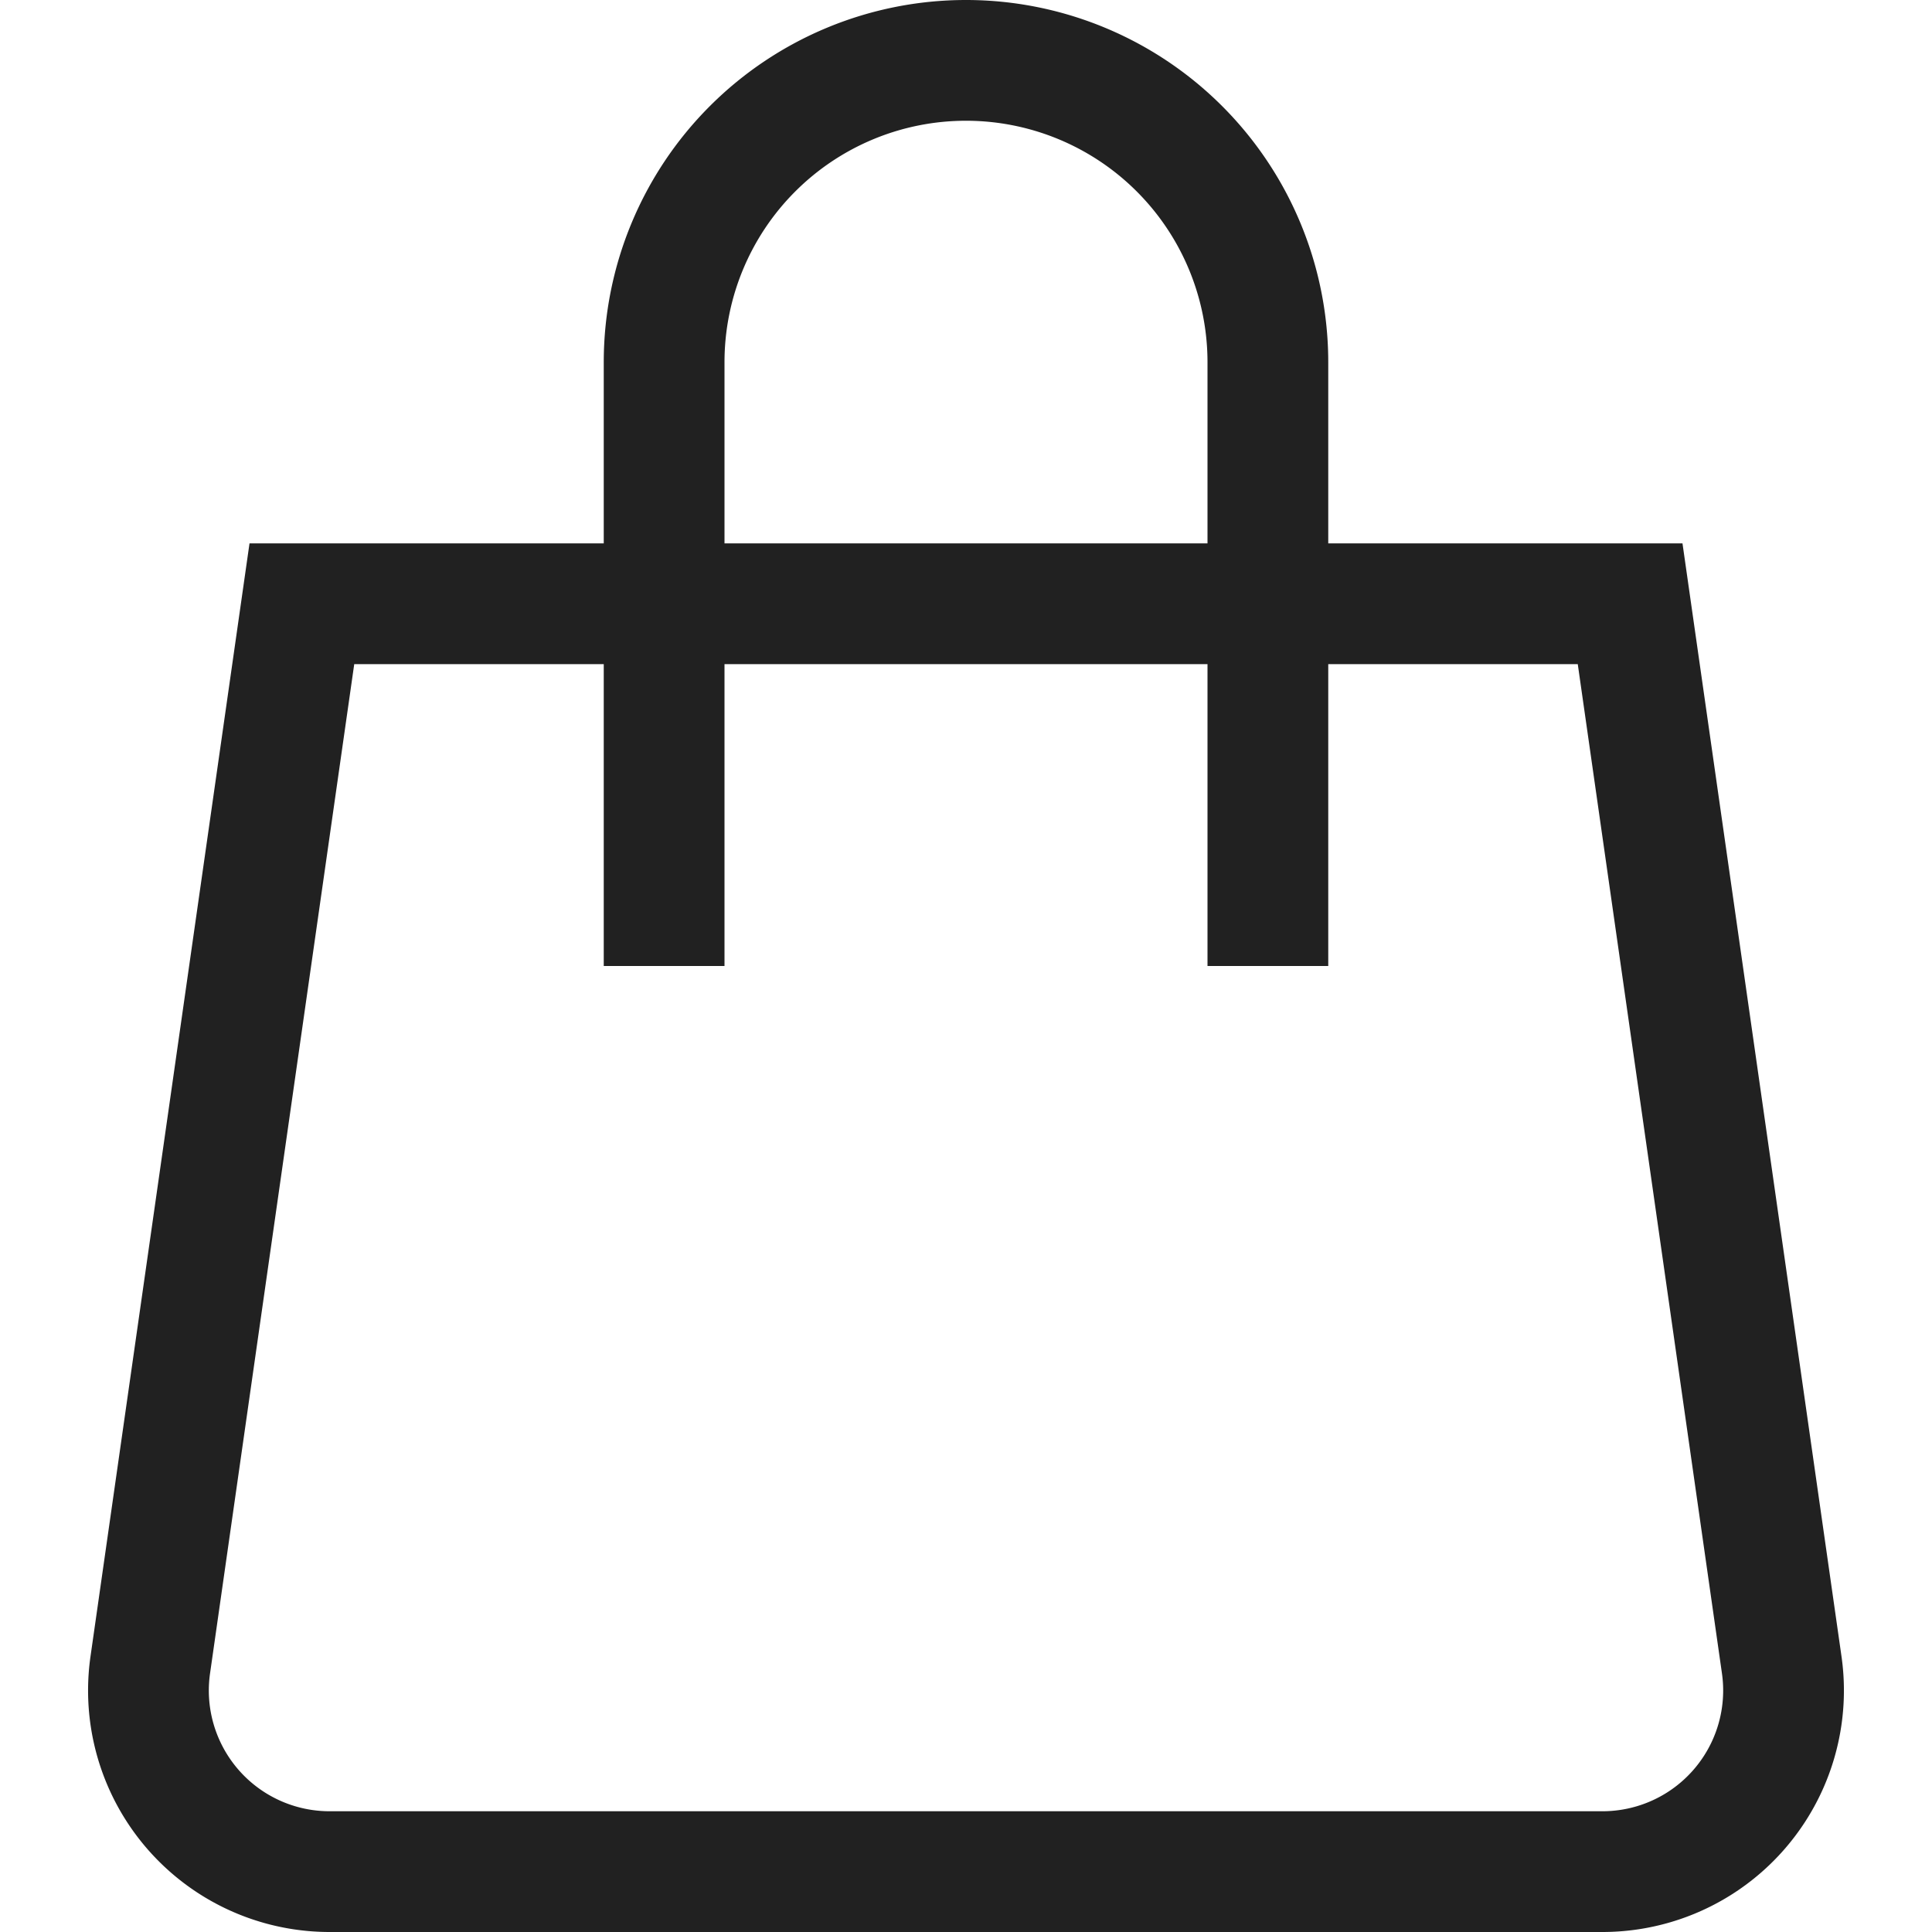 <svg xmlns="http://www.w3.org/2000/svg" height="32" width="32" viewBox="0 0 32 32"><title>shopping bag</title><g stroke-linejoin="miter" fill="#212121" stroke-linecap="butt" class="nc-icon-wrapper"><path d="M26.541,31H5.459a3,3,0,0,1-2.97-3.424L5,10H27l2.511,17.576A3,3,0,0,1,26.541,31Z" fill="none" stroke="#212121" stroke-linecap="square" stroke-miterlimit="10" stroke-width="2"></path> <path data-color="color-2" d="M11,15V6a5,5,0,0,1,5-5h0a5,5,0,0,1,5,5v9" fill="none" stroke="#212121" stroke-linecap="square" stroke-miterlimit="10" stroke-width="2"></path></g></svg>